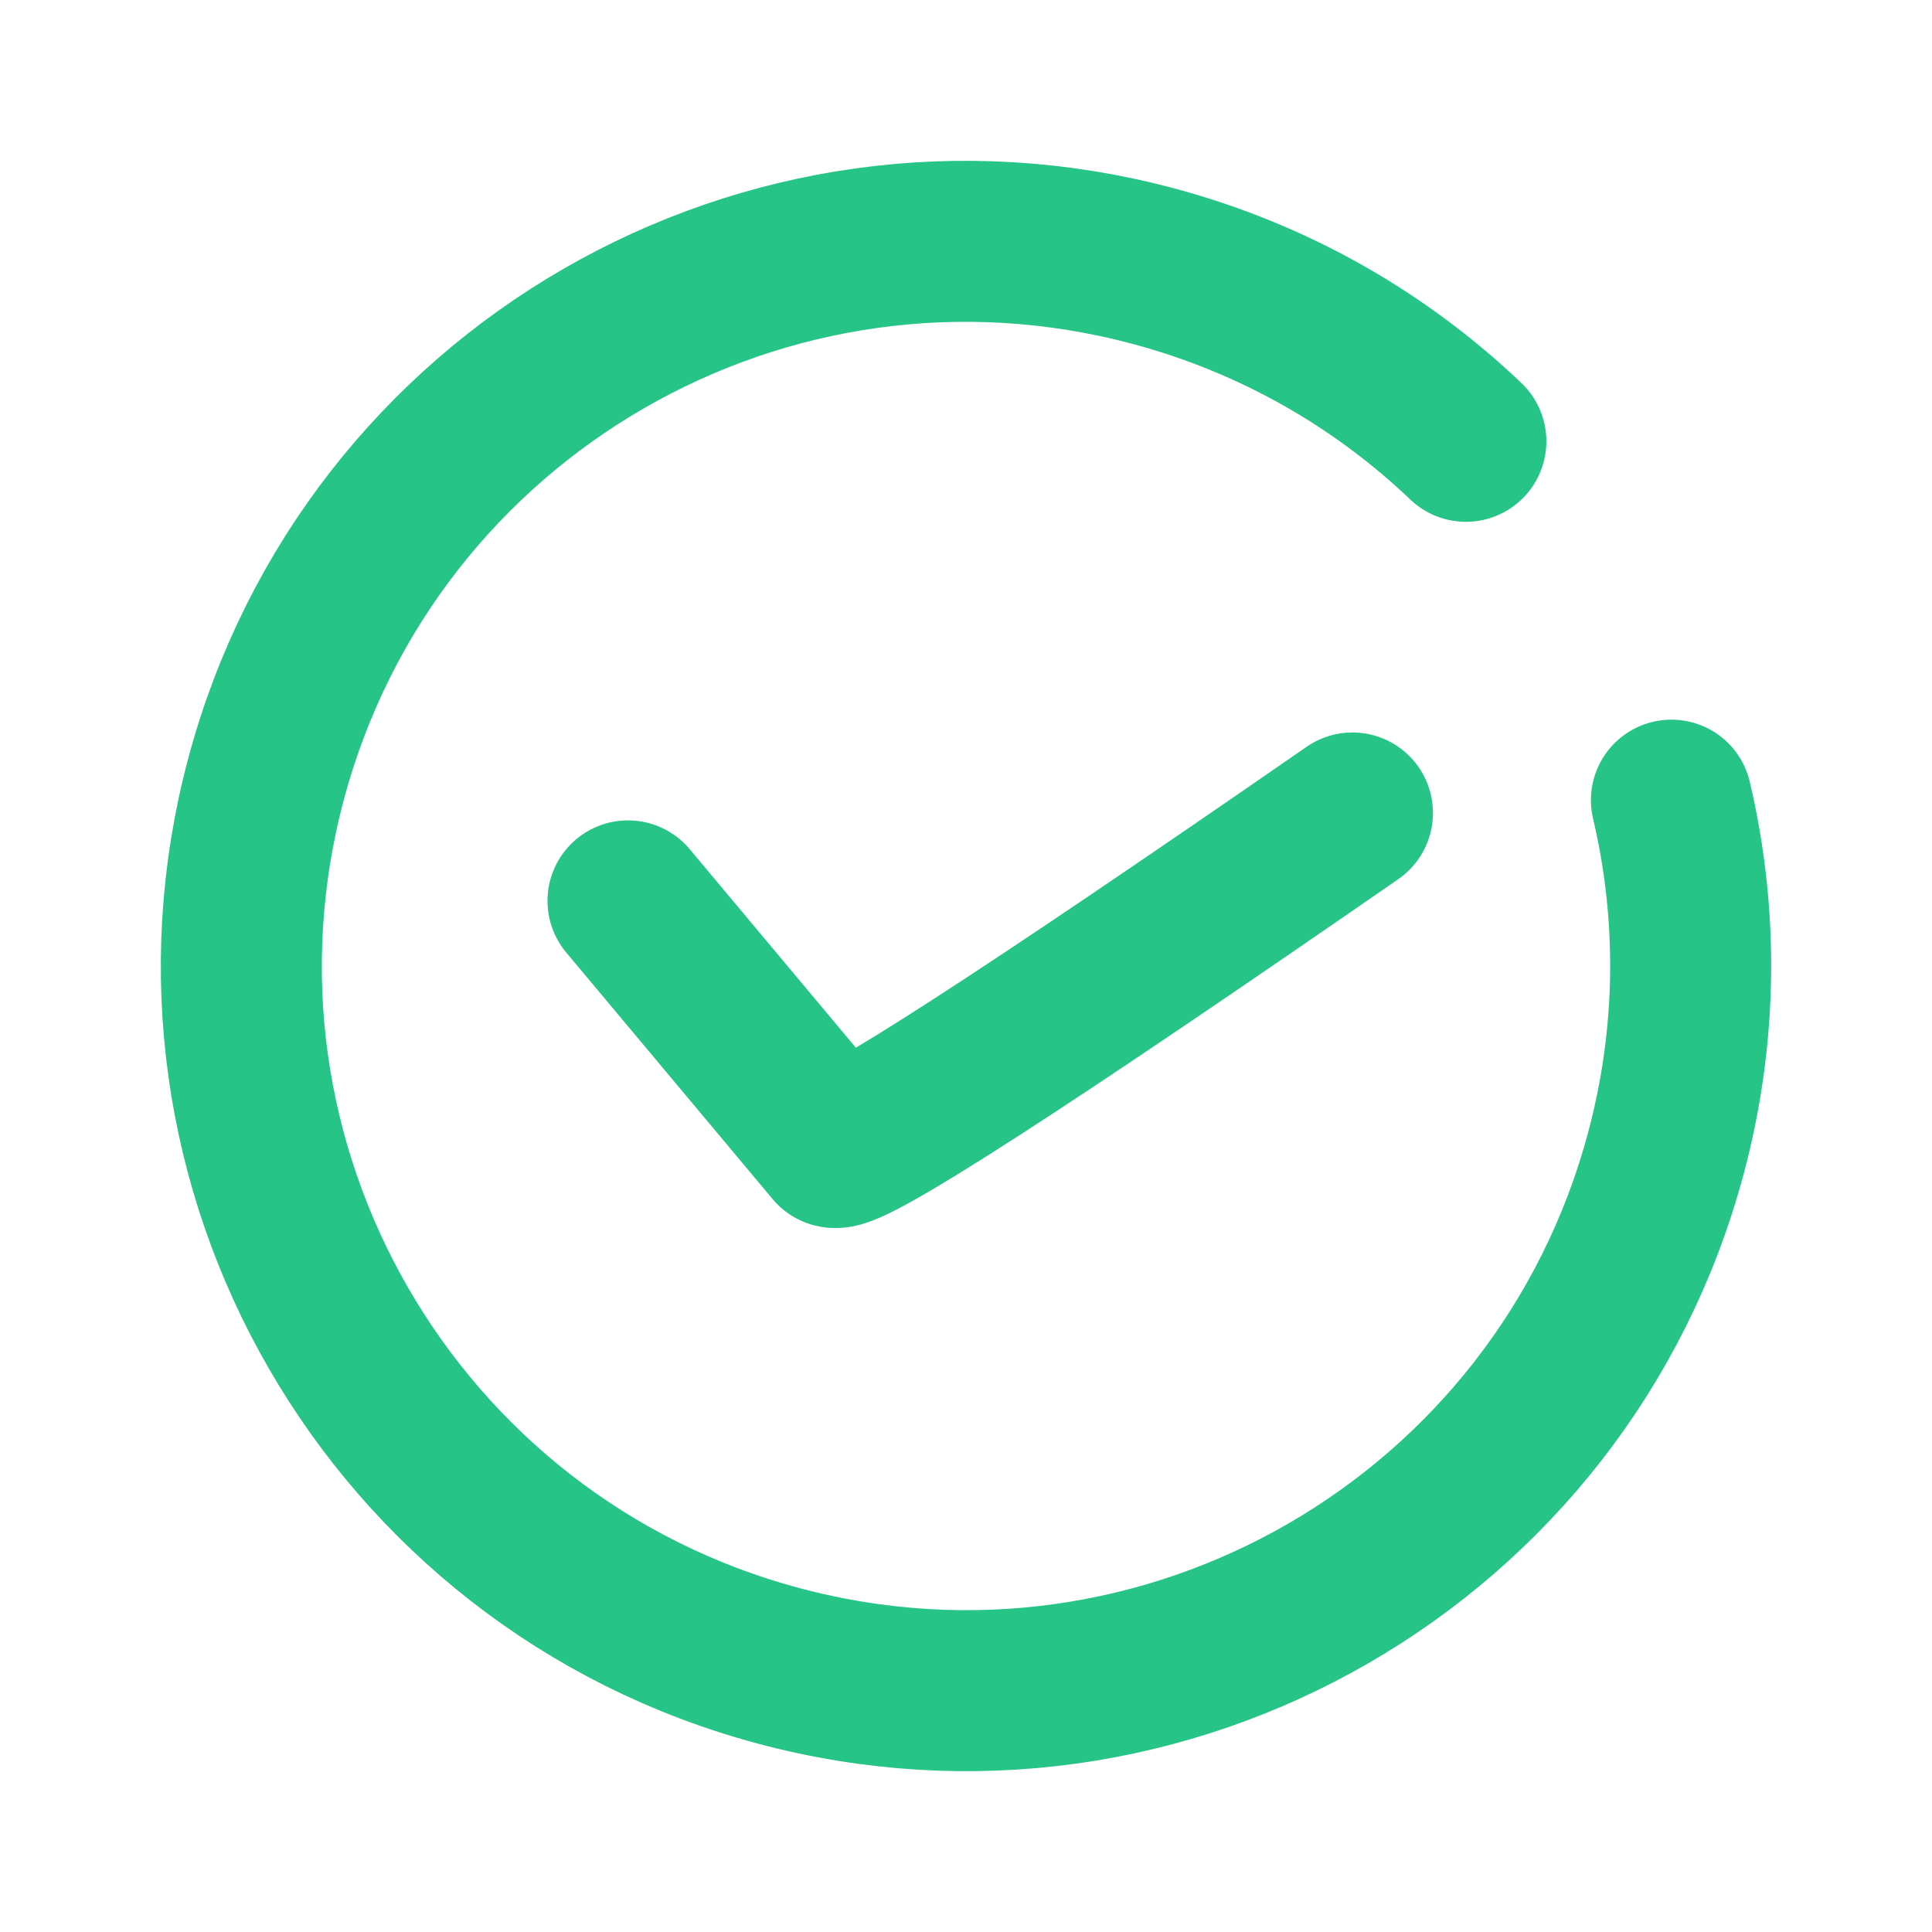 <?xml version="1.0" encoding="UTF-8"?>
<svg width="24px" height="24px" viewBox="0 0 24 24" version="1.1" xmlns="http://www.w3.org/2000/svg" xmlns:xlink="http://www.w3.org/1999/xlink">
    <!-- Generator: Sketch 56.2 (81672) - https://sketch.com -->
    <title>编组 3</title>
    <desc>Created with Sketch.</desc>
    <g id="Page-1" stroke="none" stroke-width="1" fill="none" fill-rule="evenodd" stroke-linecap="round">
        <g id="测试" transform="translate(-538, -896)" fill-rule="nonzero" stroke="#26C486" stroke-width="2">
            <g id="编组-5备份" transform="translate(119, 620)">
                <g id="编组-3" transform="translate(419, 276)">
                    <path d="M19.903,16.311 C20.602,15.03 21,13.562 21,12 C21,7.029 16.971,3 12,3 C7.029,3 3,7.029 3,12 C3,16.971 7.029,21 12,21 L12,21 C13.54,21 14.99,20.613 16.258,19.931" id="路径" transform="translate(12, 12) rotate(-75) translate(-12, -12) "></path>
                    <path d="M14.843,15.958 C11.057,12.746 9.164,11.032 9.164,10.817 L11.459,7.548" id="路径" stroke-linejoin="round" transform="translate(12.004, 11.753) rotate(-75) translate(-12.004, -11.753) "></path>
                </g>
            </g>
        </g>
    </g>
</svg>